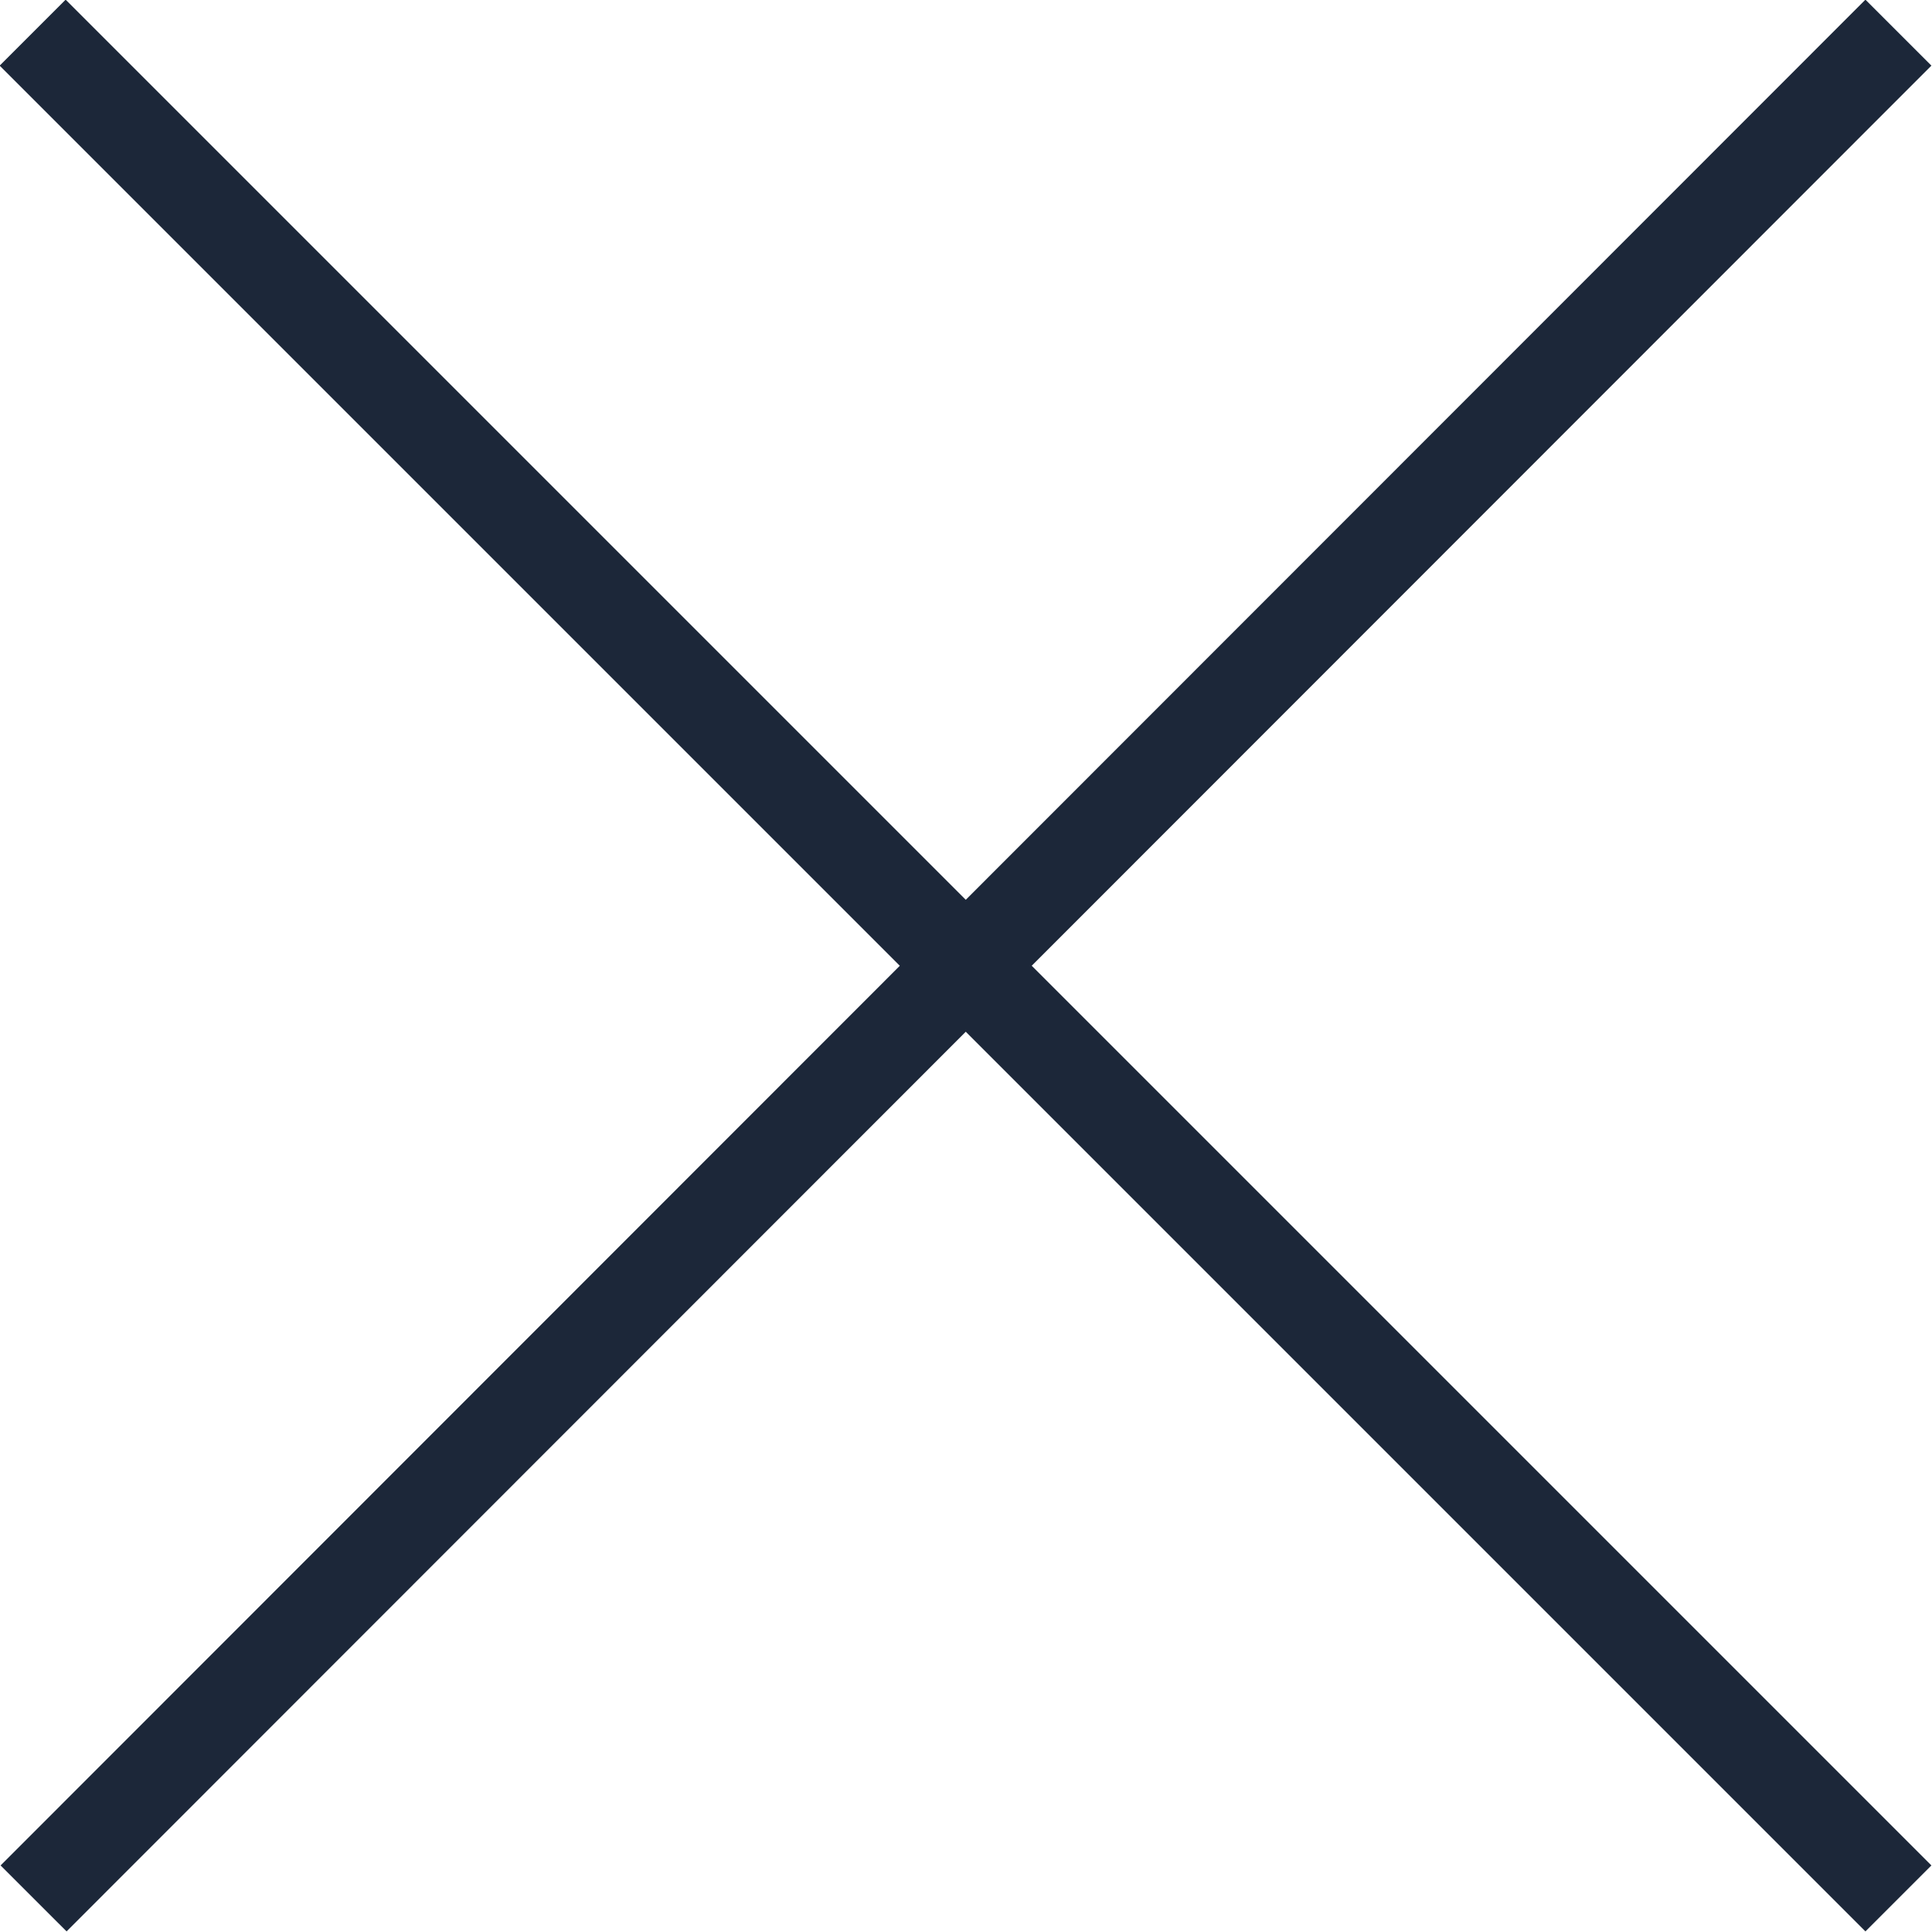 <svg xmlns="http://www.w3.org/2000/svg" viewBox="0 0 20.71 20.71"><defs><style>.cls-1{fill:none;stroke:#1c2739;stroke-miterlimit:10;}</style></defs><title>icon-x-100</title><g id="Layer_2" data-name="Layer 2"><g id="Layer_1-2" data-name="Layer 1"><line class="cls-1" x1="0.35" y1="0.35" x2="20.35" y2="20.35"/><line class="cls-1" x1="20.35" y1="0.35" x2="0.36" y2="20.35"/></g></g></svg>